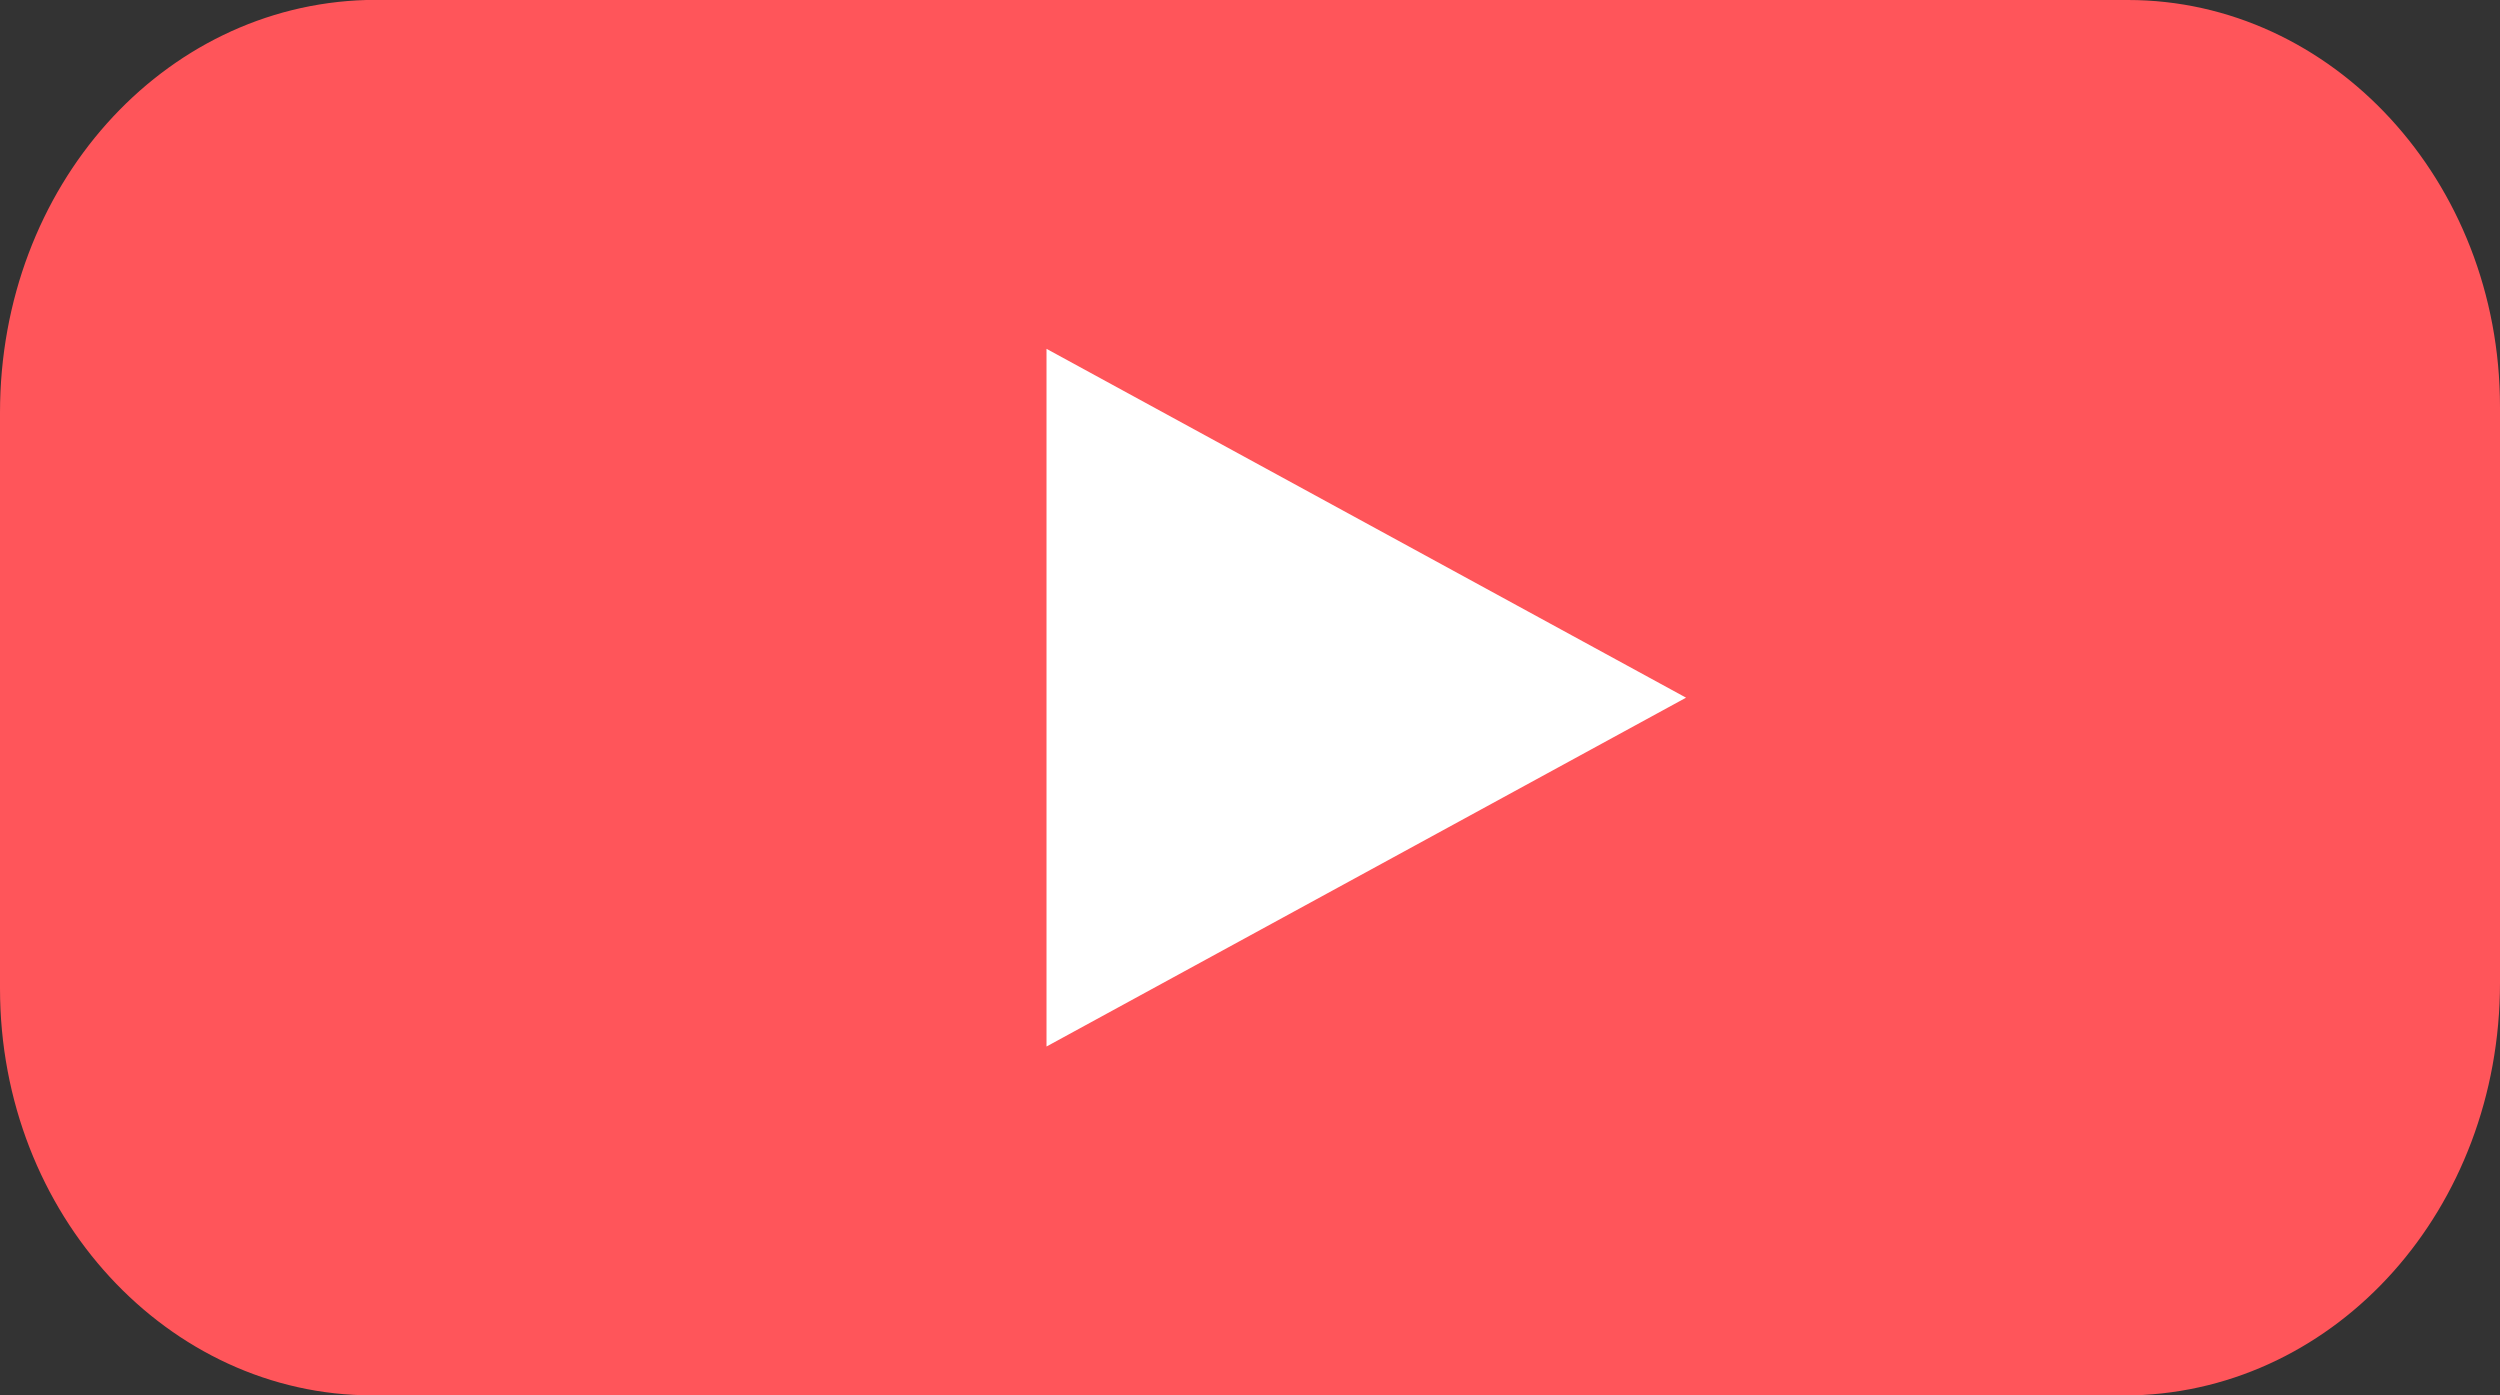 <svg baseProfile="basic" xmlns="http://www.w3.org/2000/svg" width="43" height="24" viewBox="0 0 43 24"><rect x="0" y="0" width="43" height="24" fill="#333333" stroke="none"/><path fill="#FF555A" d="M43 16.9c0 3.9-2.8 7-6.3 7.1H6.4C2.9 24 0 20.9 0 17V7.1C0 3.2 2.8.1 6.3 0h30.3C40.1 0 43 3.1 43 7v9.9z"/><path fill="#FFF" d="M29 12l-11 6V6z"/></svg>